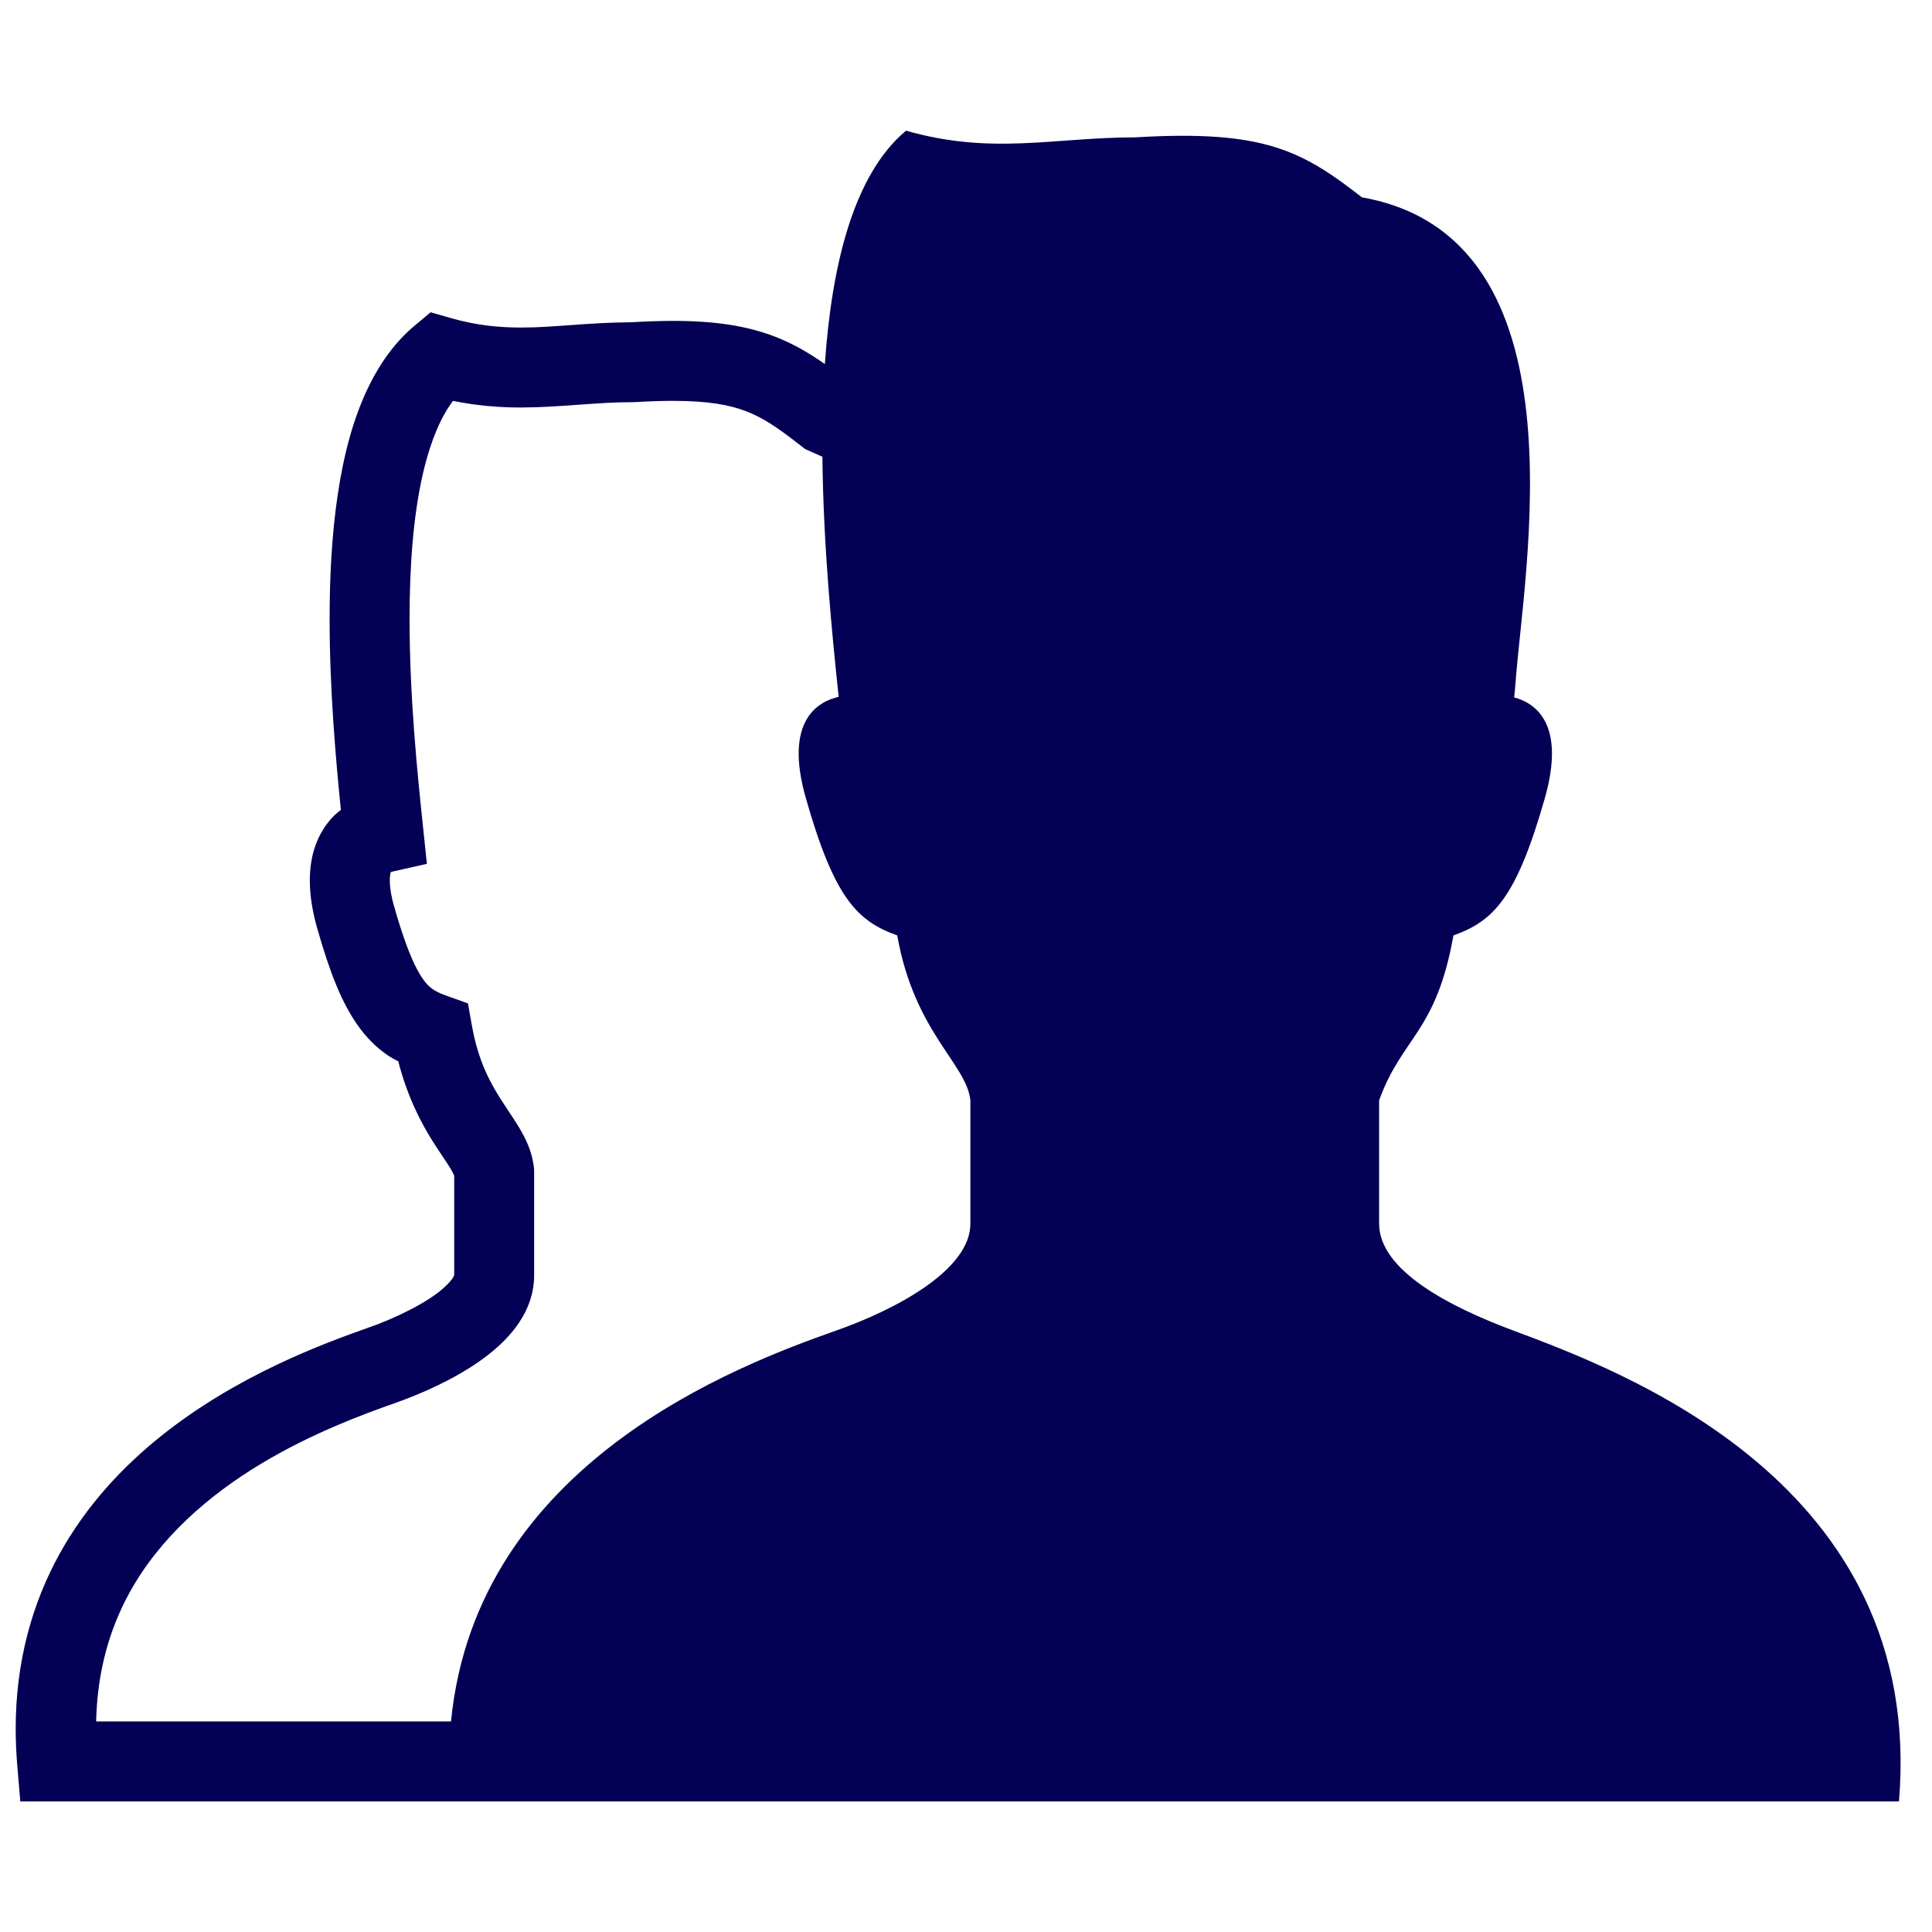 <svg width="41" height="41" viewBox="0 0 41 41" fill="none" xmlns="http://www.w3.org/2000/svg">
<g clip-path="url(#clip0_2995_3584)">
<path d="M32.098 28.23C30.774 27.735 29.267 26.965 29.267 25.968C29.267 25.307 29.267 24.483 29.267 23.351C29.751 22.008 30.48 21.912 30.844 19.851C31.693 19.548 32.178 19.063 32.783 16.941C33.238 15.344 32.568 14.915 32.133 14.8C32.142 14.716 32.151 14.63 32.159 14.529C32.322 12.137 33.711 5.037 28.903 4.188C27.63 3.198 26.822 2.75 24.094 2.915C22.368 2.915 21.055 3.296 19.227 2.773C18.113 3.708 17.65 5.619 17.505 7.726C17.185 7.502 16.848 7.3 16.451 7.146C15.849 6.913 15.162 6.809 14.282 6.81C14.008 6.81 13.712 6.82 13.392 6.839C12.473 6.844 11.737 6.953 11.053 6.951C10.573 6.95 10.113 6.905 9.571 6.751L9.138 6.627L8.792 6.917C8.388 7.257 8.083 7.685 7.848 8.153C7.496 8.856 7.293 9.656 7.166 10.505C7.04 11.352 6.995 12.248 6.995 13.135C6.995 14.614 7.121 16.068 7.234 17.187C7.174 17.235 7.113 17.283 7.055 17.345C6.907 17.503 6.779 17.706 6.697 17.935C6.614 18.164 6.575 18.416 6.575 18.684C6.575 18.999 6.628 19.337 6.735 19.713C7.003 20.645 7.246 21.27 7.599 21.77C7.775 22.018 7.986 22.227 8.213 22.385C8.292 22.44 8.372 22.481 8.452 22.524C8.647 23.283 8.949 23.857 9.209 24.261C9.362 24.5 9.495 24.687 9.568 24.811C9.604 24.873 9.626 24.919 9.636 24.943L9.639 24.949C9.639 25.853 9.639 26.524 9.639 27.062L9.623 27.096C9.598 27.143 9.528 27.233 9.415 27.332C9.078 27.639 8.381 27.981 7.824 28.172C6.871 28.511 5.046 29.173 3.414 30.478C2.598 31.132 1.827 31.954 1.258 32.987C0.689 34.017 0.332 35.258 0.333 36.688C0.333 36.937 0.344 37.191 0.365 37.451L0.431 38.229H9.562H9.7H40.299C40.863 31.461 34.397 29.09 32.098 28.23ZM20.593 25.968C20.593 26.965 18.966 27.806 17.763 28.23C15.652 28.974 10.109 31.048 9.571 36.532H2.04C2.066 35.453 2.329 34.565 2.745 33.805C3.399 32.613 4.452 31.719 5.534 31.067C6.616 30.415 7.704 30.014 8.389 29.773C8.948 29.574 9.594 29.291 10.161 28.898C10.444 28.7 10.711 28.474 10.933 28.184C11.152 27.898 11.334 27.518 11.335 27.07C11.335 26.515 11.335 25.822 11.335 24.87V24.827L11.331 24.783C11.292 24.428 11.153 24.161 11.027 23.946C10.832 23.621 10.633 23.364 10.455 23.039C10.278 22.715 10.116 22.332 10.017 21.779L9.931 21.294L9.467 21.128C9.331 21.079 9.247 21.037 9.182 20.991C9.088 20.923 8.995 20.837 8.852 20.573C8.712 20.312 8.549 19.885 8.367 19.247C8.293 18.989 8.271 18.802 8.272 18.684C8.272 18.582 8.286 18.532 8.293 18.512L8.295 18.506L8.322 18.498L9.059 18.332L8.981 17.581C8.858 16.427 8.69 14.768 8.692 13.134C8.69 12.031 8.77 10.94 8.974 10.055C9.076 9.613 9.209 9.224 9.364 8.913C9.443 8.758 9.526 8.623 9.613 8.507C10.127 8.612 10.606 8.648 11.053 8.648C11.917 8.645 12.647 8.533 13.433 8.535H13.458L13.483 8.533C13.782 8.515 14.046 8.507 14.282 8.507C15.038 8.507 15.484 8.593 15.839 8.729C16.194 8.866 16.505 9.077 16.954 9.427L17.086 9.53L17.453 9.693C17.471 11.601 17.66 13.479 17.798 14.788C17.368 14.884 16.628 15.283 17.102 16.941C17.707 19.062 18.192 19.548 19.041 19.851C19.404 21.912 20.513 22.574 20.593 23.351C20.593 24.483 20.593 25.307 20.593 25.968Z" fill="#030055"/>
</g>
<defs>
<clipPath id="clip0_2995_3584">
<rect width="40" height="40" fill="white" transform="translate(0.333 0.5)"/>
</clipPath>
</defs>
</svg>
